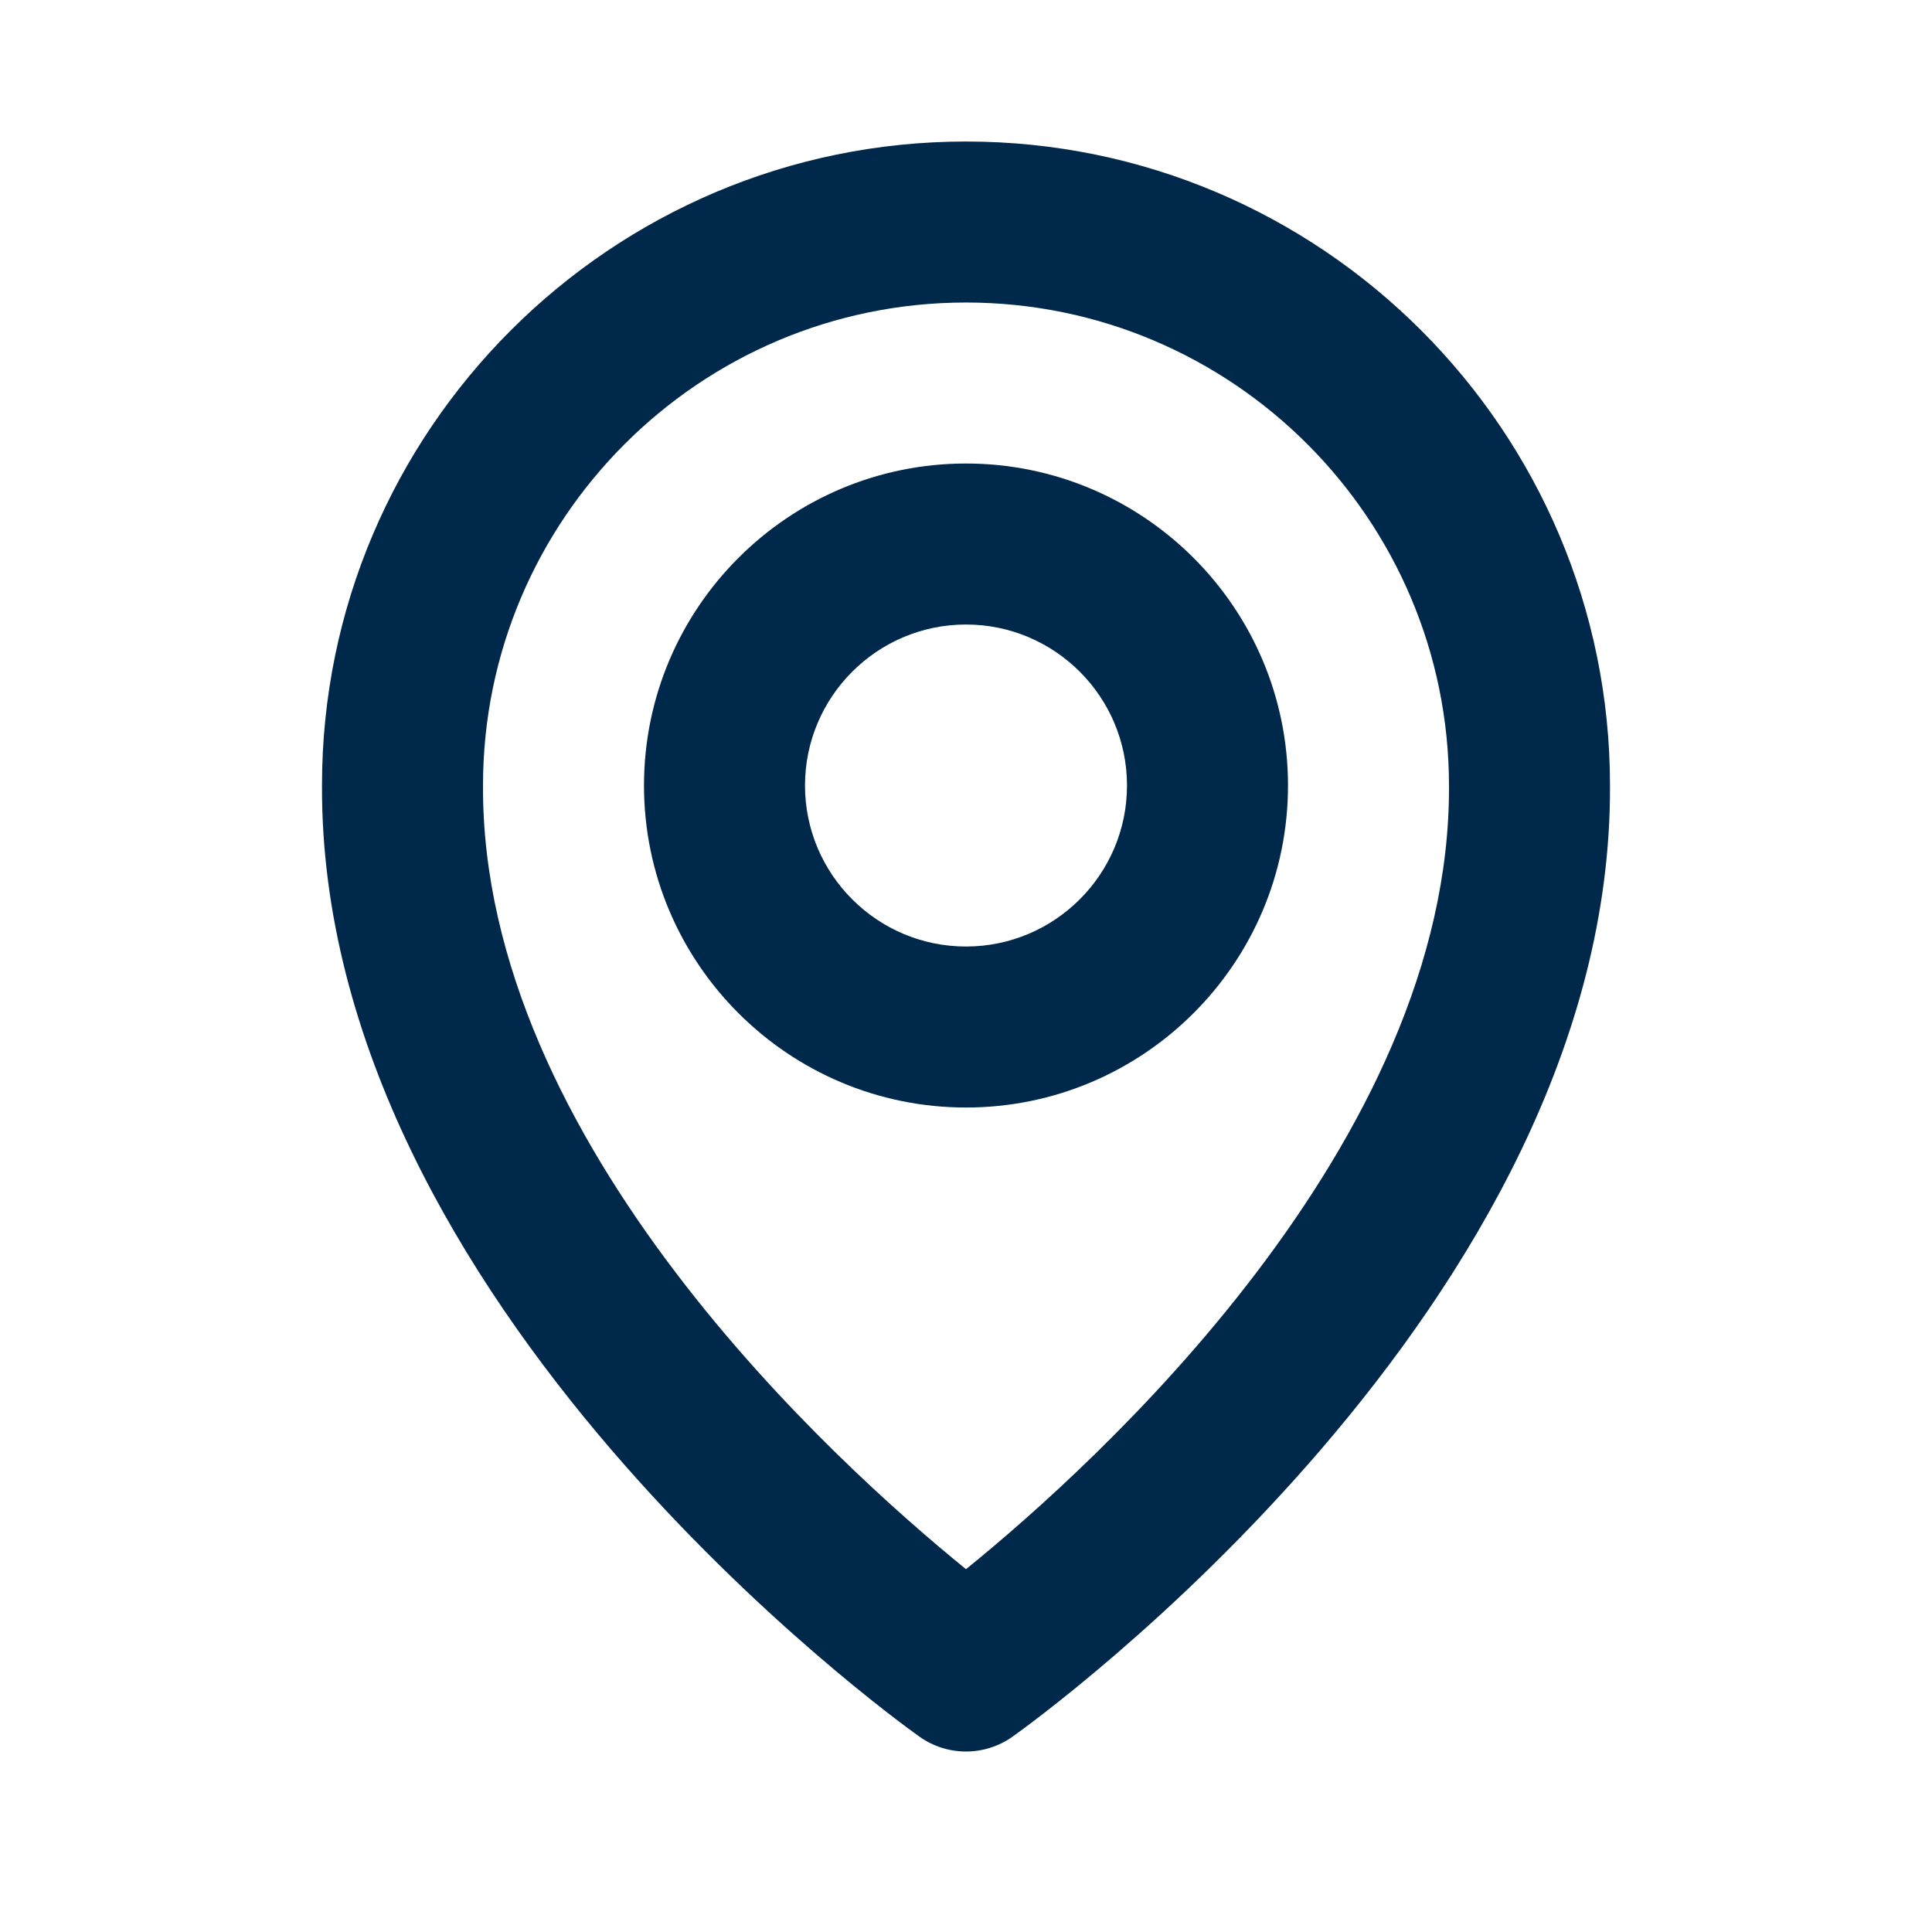 <svg width="24" height="24" viewBox="0 0 24 24" fill="none" xmlns="http://www.w3.org/2000/svg">
<path d="M12 13.758C14.206 13.758 16 11.964 16 9.758C16 7.552 14.206 5.758 12 5.758C9.794 5.758 8 7.552 8 9.758C8 11.964 9.794 13.758 12 13.758ZM12 7.758C13.103 7.758 14 8.655 14 9.758C14 10.861 13.103 11.758 12 11.758C10.897 11.758 10 10.861 10 9.758C10 8.655 10.897 7.758 12 7.758Z" fill="#00284B"/>
<path d="M11.42 21.572C11.589 21.693 11.792 21.758 12 21.758C12.208 21.758 12.411 21.693 12.58 21.572C12.884 21.357 20.029 16.198 20 9.758C20 5.347 16.411 1.758 12 1.758C7.589 1.758 4 5.347 4 9.753C3.971 16.198 11.116 21.357 11.42 21.572ZM12 3.758C15.309 3.758 18 6.449 18 9.763C18.021 14.201 13.612 18.186 12 19.493C10.389 18.185 5.979 14.199 6 9.758C6 6.449 8.691 3.758 12 3.758Z" fill="#00284B"/>
</svg>
